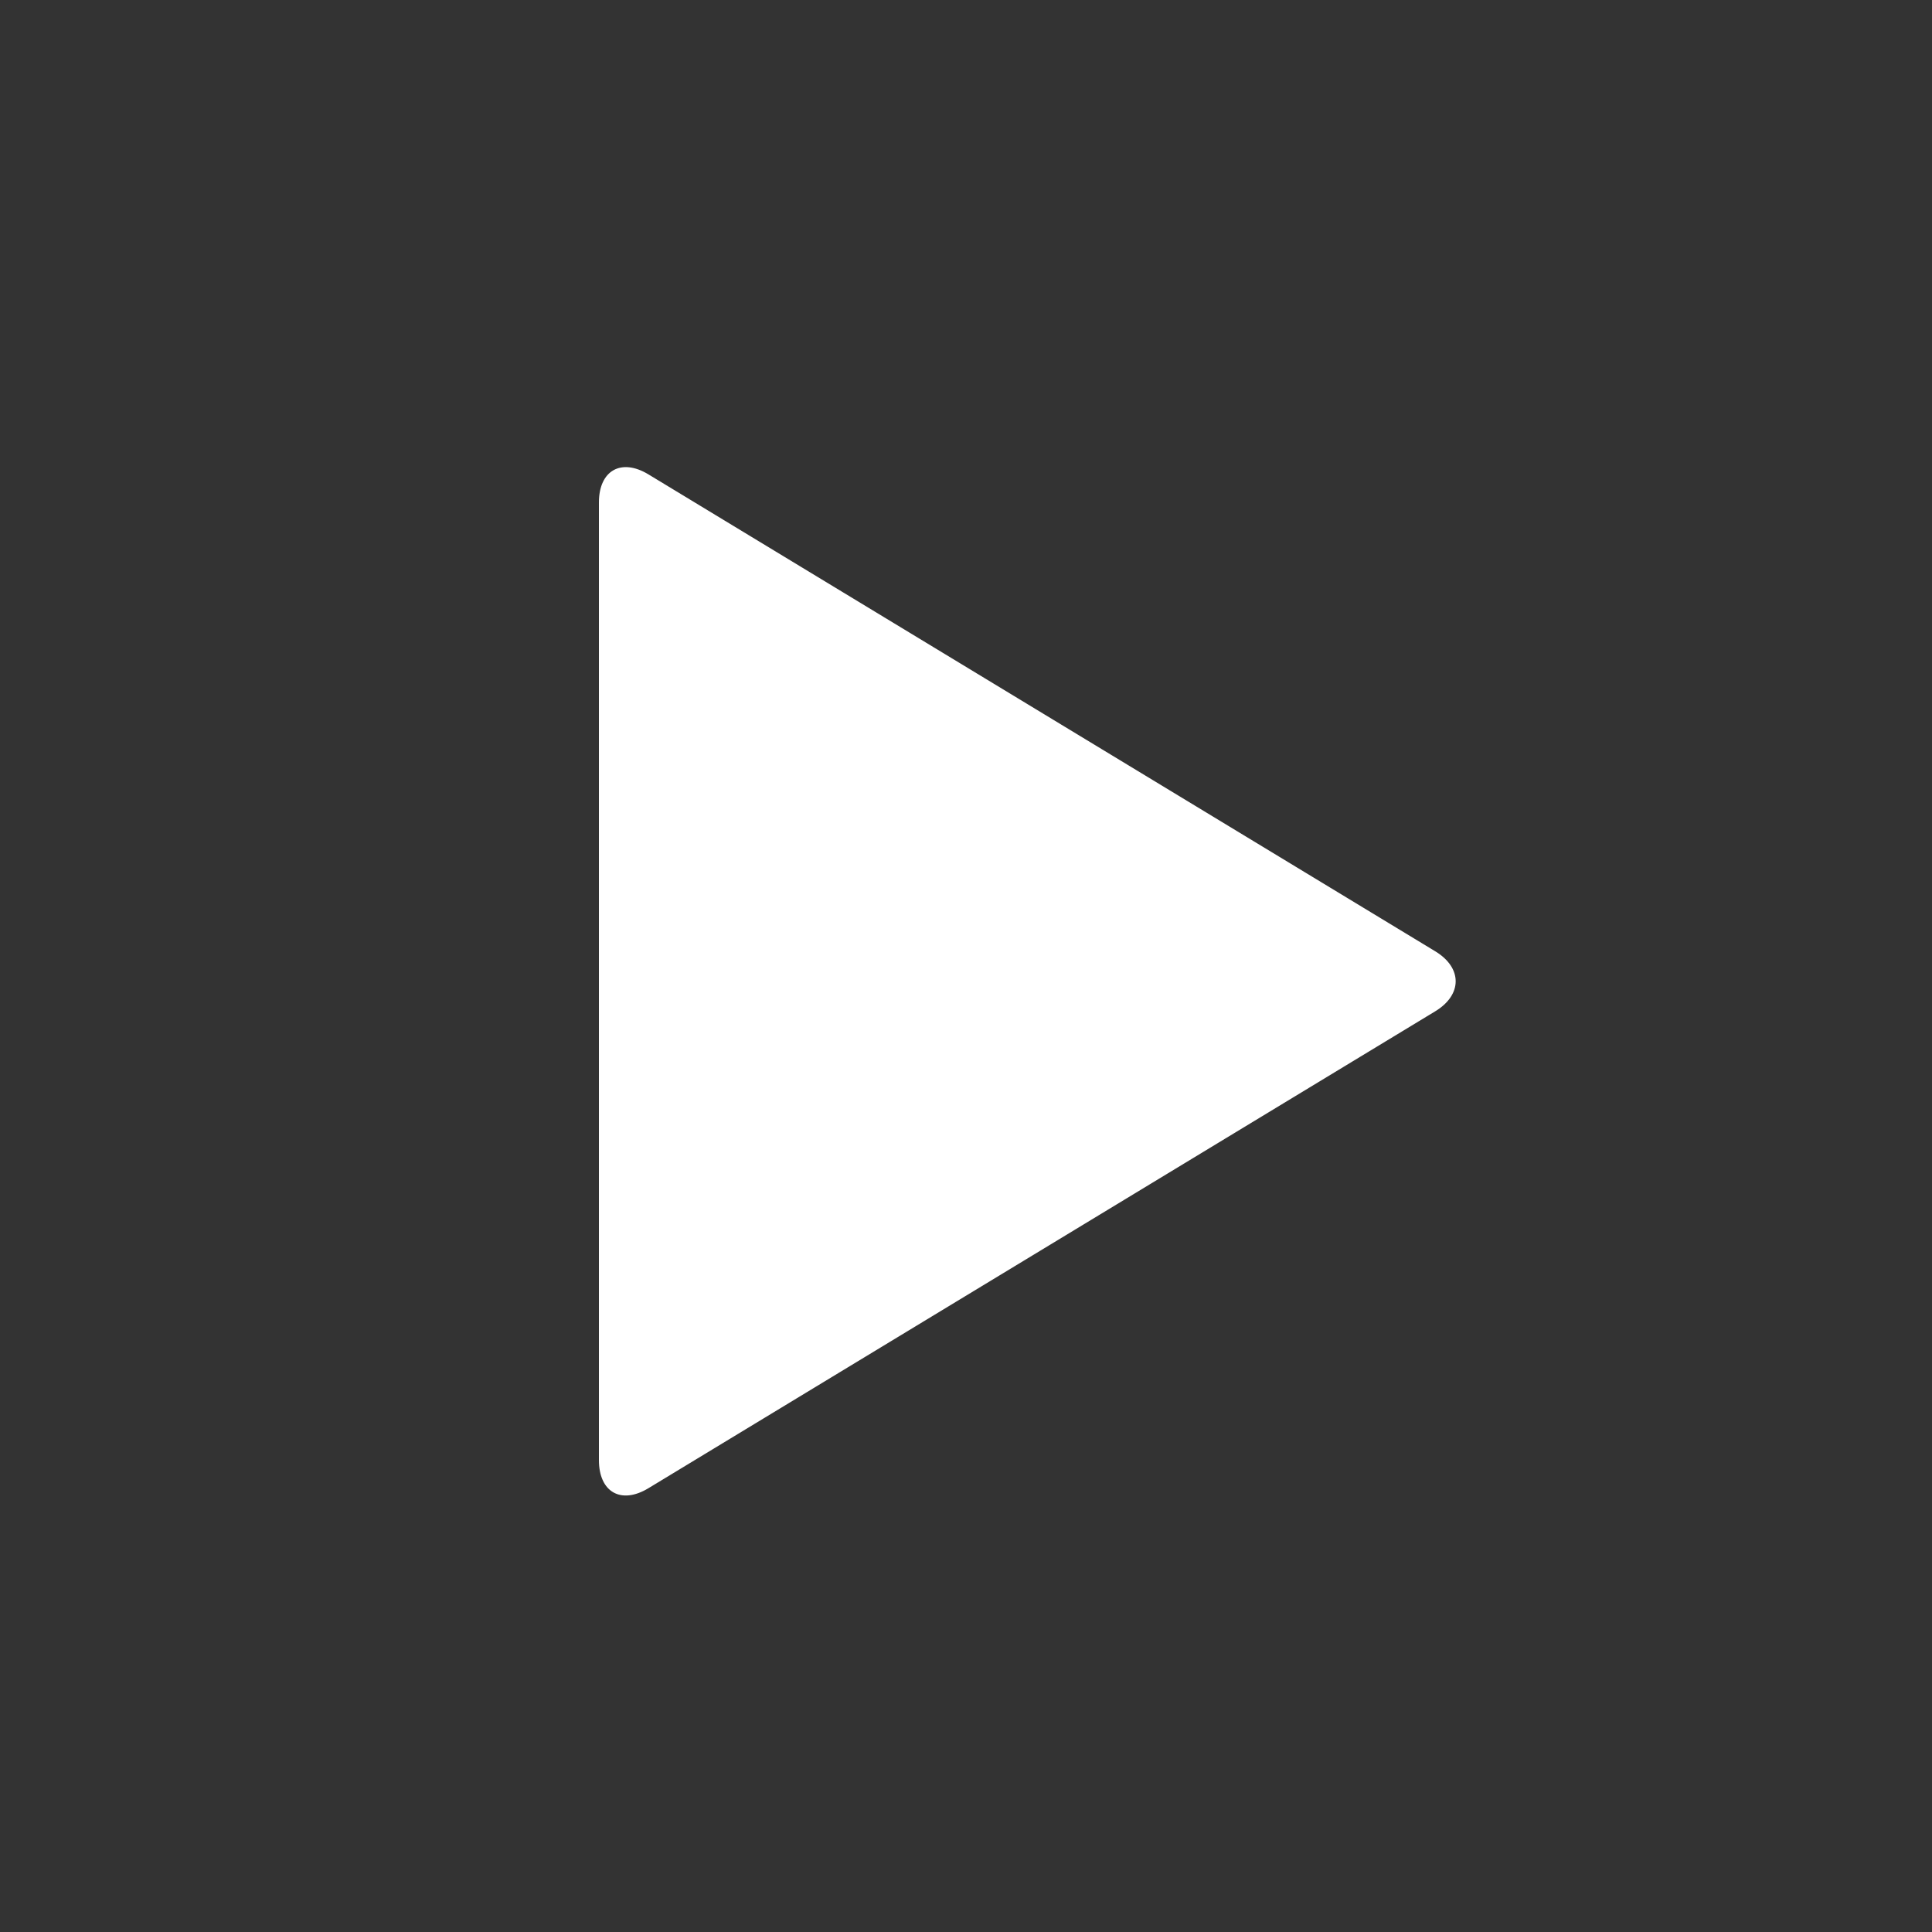 <?xml version="1.0" encoding="UTF-8"?>
<svg width="100px" height="100px" viewBox="0 0 100 100" version="1.1" xmlns="http://www.w3.org/2000/svg" xmlns:xlink="http://www.w3.org/1999/xlink">
    <rect x="0" y="0" width="100" height="100" fill="#333333" stroke="none"/>
    <!-- Generator: Sketch 42 (36781) - http://www.bohemiancoding.com/sketch -->
    <title>play-button</title>
    <desc>Created with Sketch.</desc>
    <defs></defs>
    <g id="Page-2" stroke="none" stroke-width="1" fill="none" fill-rule="evenodd">
        <g id="play-button" fill="#FFFFFF">
            <path d="M31,26.008 C31,24.347 32.156,23.701 33.563,24.554 L74.287,49.238 C75.703,50.096 75.694,51.492 74.287,52.345 L33.563,77.029 C32.148,77.887 31,77.236 31,75.574 L31,26.008 Z" id="playbutton-copy"></path>
        </g>
    </g>
</svg>